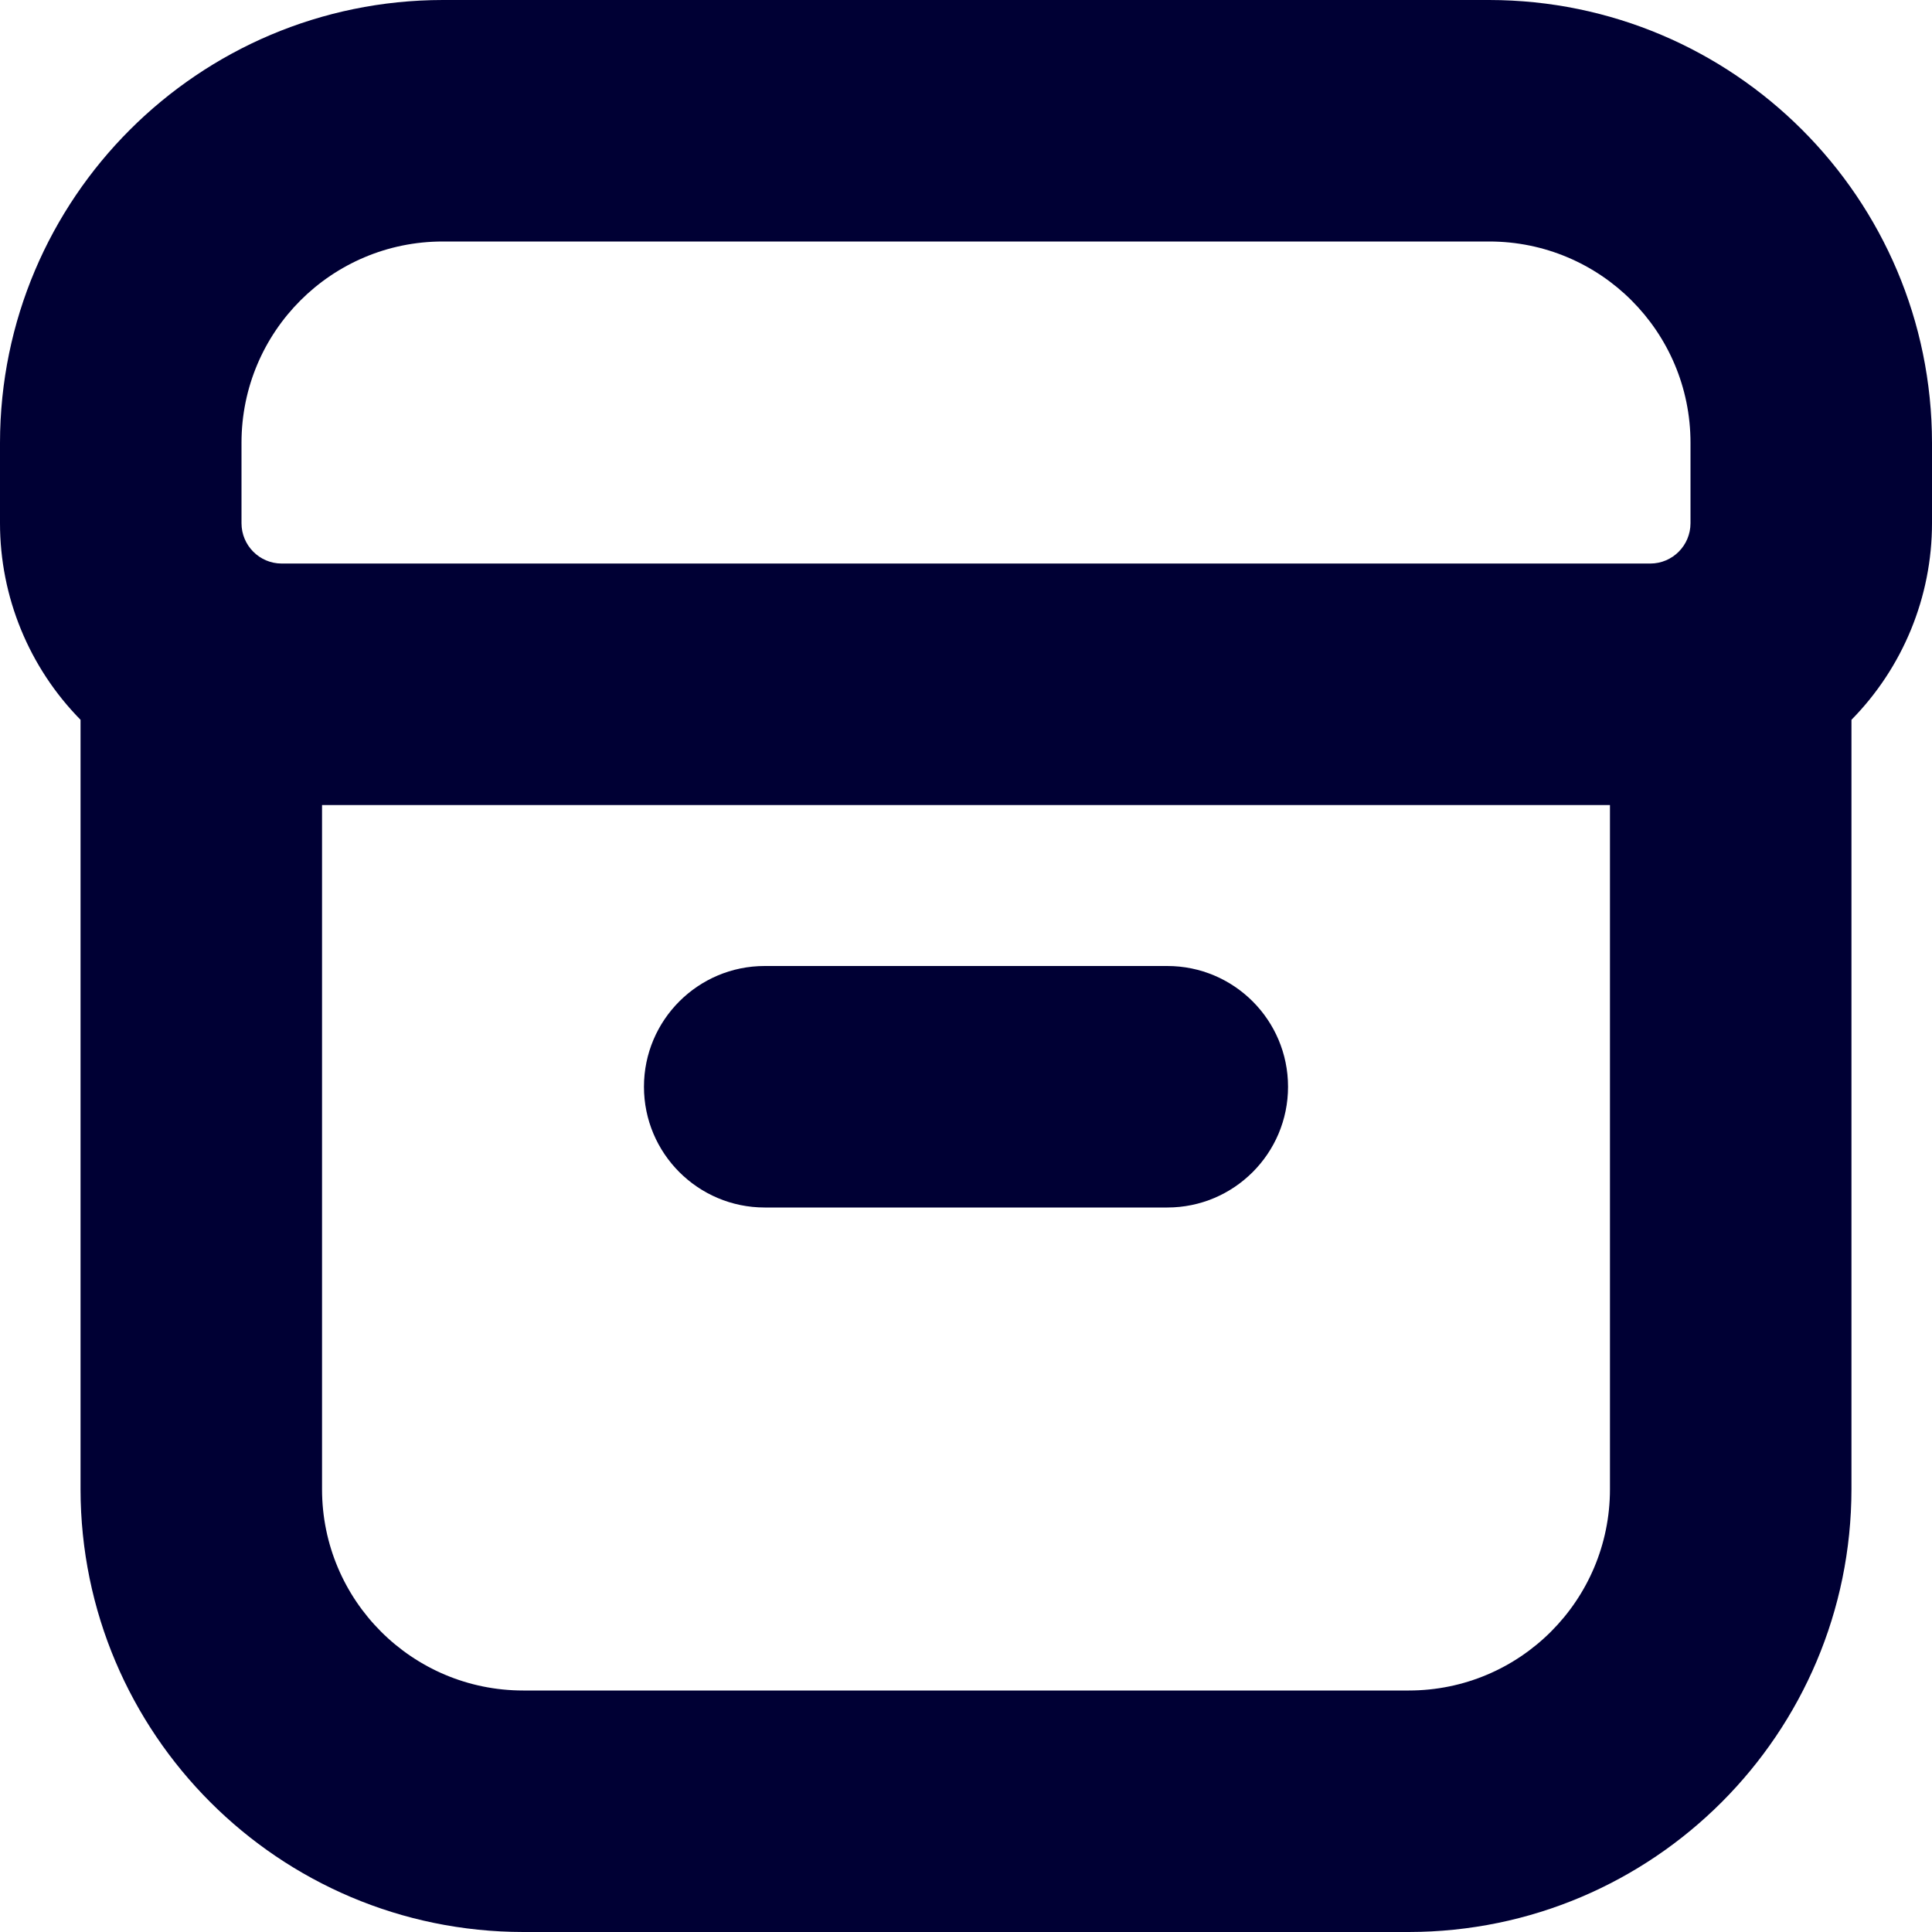 <svg width="16" height="16" viewBox="0 0 16 16" fill="none" xmlns="http://www.w3.org/2000/svg">
<g clip-path="url(#clip0_1394_9811)">
<path d="M16 3.667C15.998 1.643 14.357 0.002 12.333 0H3.667C1.643 0.002 0.002 1.643 0 3.667V4.333C0 4.942 0.24 5.527 0.667 5.961V12.333C0.669 14.357 2.309 15.998 4.333 16H11.667C13.691 15.998 15.331 14.357 15.333 12.333V5.961C15.76 5.527 16 4.942 16 4.333V3.667ZM2 3.667C2 2.746 2.746 2 3.667 2H12.333C13.254 2 14 2.746 14 3.667V4.333C14 4.517 13.851 4.667 13.667 4.667H2.333C2.149 4.667 2 4.517 2 4.333V3.667ZM13.333 12.333C13.333 13.254 12.587 14 11.667 14H4.333C3.413 14 2.667 13.254 2.667 12.333V6.667H13.333V12.333Z" fill="#000034"/>
<path d="M6.333 8H9.667C10.219 8 10.667 8.448 10.667 9C10.667 9.552 10.219 10 9.667 10H6.333C5.781 10 5.333 9.552 5.333 9C5.333 8.448 5.781 8 6.333 8Z" fill="#000034"/>
</g>
<defs>
<clipPath id="clip0_1394_9811">
<rect width="16" height="16" fill="white"/>
</clipPath>
</defs>
</svg>
